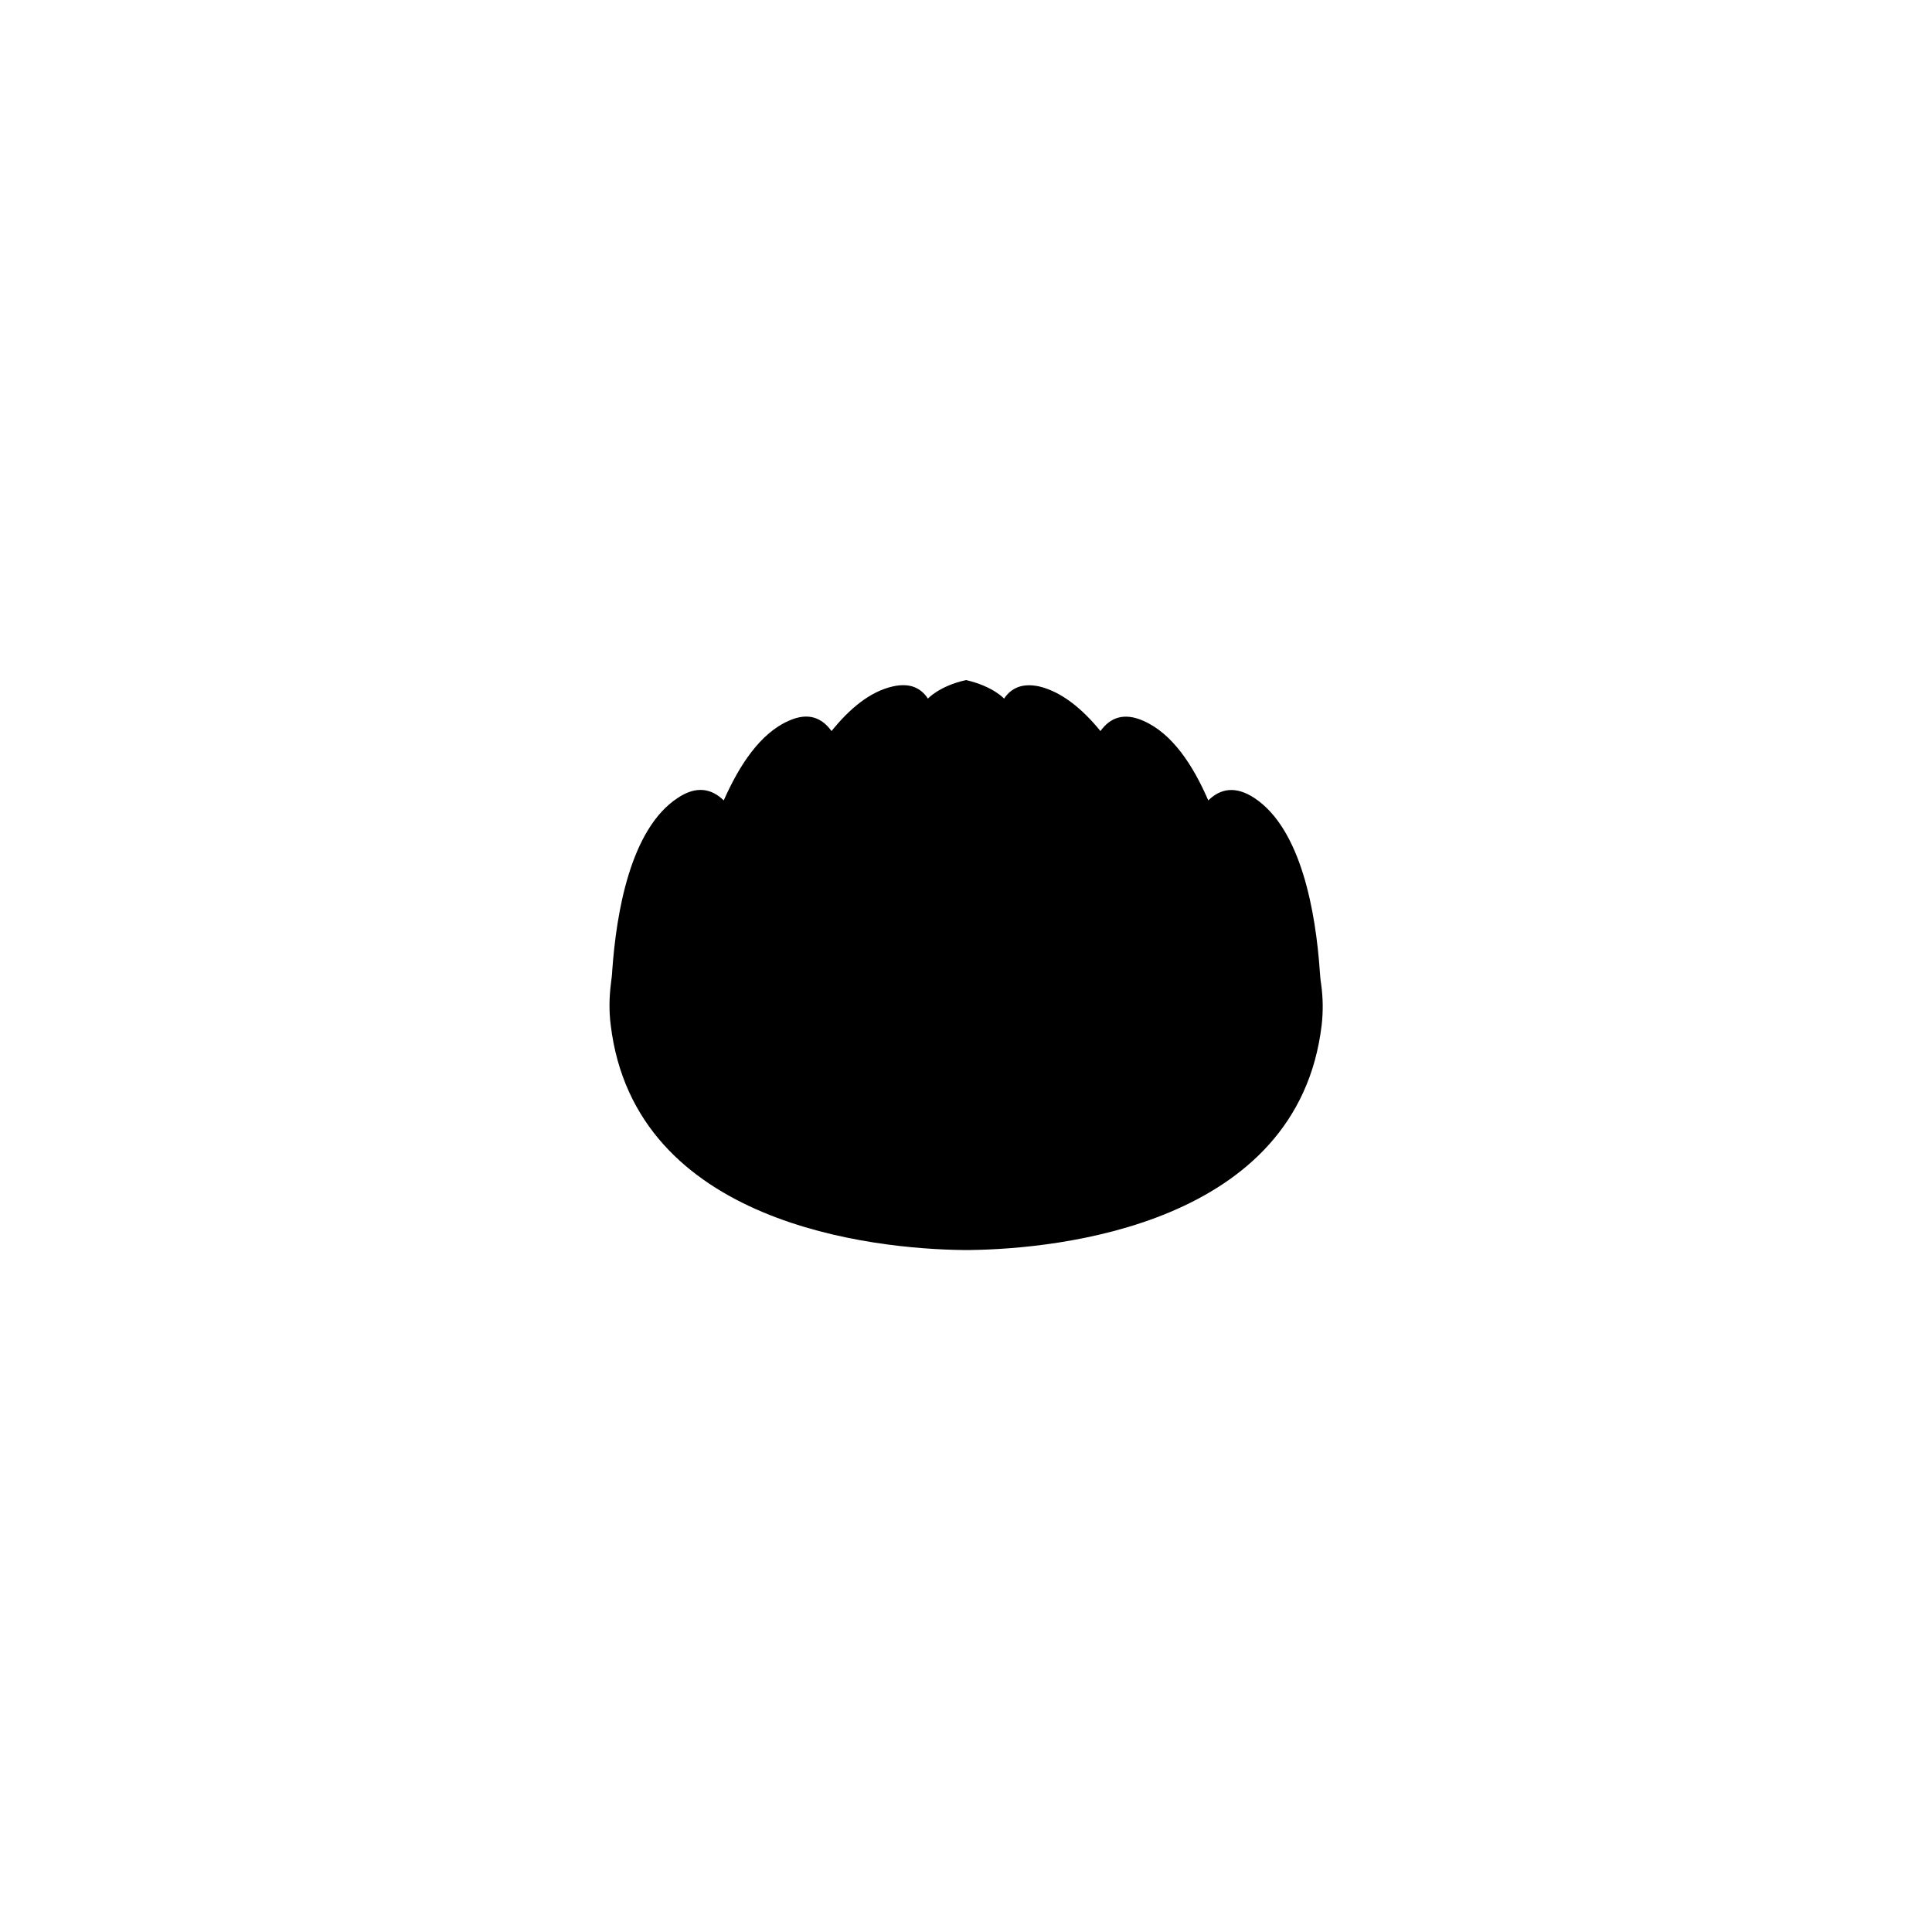 <?xml version="1.0" encoding="utf-8"?>
<!-- Generator: Adobe Illustrator 24.0.1, SVG Export Plug-In . SVG Version: 6.00 Build 0)  -->
<svg version="1.1" id="Layer_1" xmlns="http://www.w3.org/2000/svg" xmlns:xlink="http://www.w3.org/1999/xlink" x="0px" y="0px"
	 viewBox="0 0 1000 1000" style="enable-background:new 0 0 1000 1000;" xml:space="preserve">
<path id="skin-D" d="M683.8,509.2c-0.4-2.3-0.5-4.5-0.7-6.9c-2.1-29.6-9.4-73.2-33.9-89.3c-9.8-6.4-17.6-4.8-23.8,1.3
	c-7.9-18.3-18.7-34.7-33.6-41.2c-10.1-4.5-17.3-1.6-22.2,5.3c-9.3-11.4-20-20.3-31.7-23.1c-8.8-1.9-14.5,0.8-18.2,6.3
	c0,0-5.7-6.4-19.7-9.6c-13.9,3.1-19.7,9.6-19.7,9.6c-3.7-5.6-9.4-8.3-18.2-6.3c-11.7,2.6-22.4,11.5-31.7,23.1
	c-5-6.9-12-9.9-22.2-5.3c-14.8,6.5-25.6,23.1-33.6,41.2c-6.2-6.1-14.1-7.8-23.8-1.3c-24.6,16.1-31.8,59.7-33.9,89.3
	c-0.1,2.3-0.4,4.5-0.7,6.9c-0.9,7.1-1,14.3-0.1,21.3C328.5,634.1,452.8,646.4,498,647c-0.5,0-0.4,0,0.9,0c0.5,0,0.9,0,1.3,0
	c0.5,0,0.9,0,1.3,0c1.2,0,1.3,0,0.9,0c45.1-0.6,169.5-12.9,181.7-116.5C684.9,523.5,684.8,516.4,683.8,509.2z"/>
<path id="skin" d="M675.1,514.2c-0.2-2.5-0.5-5-0.6-7.1c-2.6-39.9-12.5-67.3-27.4-76.7c-4.3-2.6-8-3.4-13,1.2l-9.5,8.9l-6.2-14.3
	c-5.5-12.5-14.7-28.2-27.1-33.5c-4.3-1.8-8-2-11.9,3.2l-6.7,8.8l-8.6-10.2c-8.5-10.4-17-16.5-25.1-18.2c-4.5-0.9-7.1-0.1-9.4,3.1
	l-6.9,10.2l-8.5-10.7c-0.9-0.7-5-4-14.1-5.8c-9.1,1.9-13.2,5.1-14.1,5.8l-8.5,10.7l-6.9-10.2c-2.2-3.2-4.8-4.2-9.4-3.1
	c-7.9,1.9-16.4,7.9-25.1,18.2l-8.6,10.2l-6.7-8.8c-3.9-5.2-7.6-5-11.9-3.2c-12.5,5.3-21.7,21-27.1,33.5l-6.2,14.3l-9.5-8.9
	c-5-4.6-8.8-3.8-13-1.2c-14.9,9.5-25,37-27.4,76.7c-0.1,2.1-0.2,4.6-0.6,7.1c-0.7,6.2,9.1,11.8,9.8,17.6
	c5.6,39.1,40.8,68.2,80.2,85.6c31.3,13.8,62.1,16.8,82.4,17.2c-0.8,0-0.9,0,0.5,0c0.6,0,1,0,1.6,0c1,0,2.1,0,3.1,0
	c1.6,0,1.1,0,0.1,0c20.1-0.4,51.2-3.2,82.7-17.2c39.4-17.4,74.6-46.5,80.2-85.6C666.2,526.1,675.9,520.4,675.1,514.2z"/>
<path id="skin-L" d="M650.2,528.7c-1.4-5.6-2.5-11-3-16.4c-0.6-6.3-1.6-13.8-3-22.6c-1.4-9.3-14.7-35.2-26.1-35.7
	c-5.6-0.4-9.7,5.3-12.5,12.2c-4.9-11-13.9-24.6-22.3-25.2c-5.1-0.4-9.3,4.4-12.2,10.7c-4.9-8.2-11.3-15.3-17.4-15.7
	c-5.5-0.4-9.9,5-13,11.5c-3.3-3.7-6.9-6.1-10.5-6.2c-7.7-0.5-13.4,9.7-16.3,19.7c-4.2-6.4-8.3-13.2-14.2-13.2
	c-5.8,0-10,6.7-14.2,13.2c-2.9-10-8.6-20.2-16.3-19.7c-3.6,0.2-7.2,2.6-10.5,6.2c-3-6.7-7.5-11.9-13-11.5
	c-6.1,0.4-12.5,7.6-17.4,15.7c-2.9-6.2-7-10.9-12.2-10.7c-8.3,0.5-17.4,14-22.3,25.2c-2.7-6.9-6.9-12.6-12.5-12.2
	c-11.3,0.6-24.7,26.5-26.1,35.7c-1.3,8.7-2.4,16.2-3,22.6c-0.6,5.5-1.6,11-3,16.4c-6.1,22.9,18.2,46.6,35,60.3l1,0.8
	c19.1,15.6,48.3,12.5,69.9-7.6l0,0c9.4-8.7,19.1-21,44.4-21s35.1,12.4,44.4,21l0,0c21.6,20.1,50.8,23.2,69.9,7.6l1-0.8
	C632.1,575.1,656.5,551.6,650.2,528.7z"/>
</svg>
